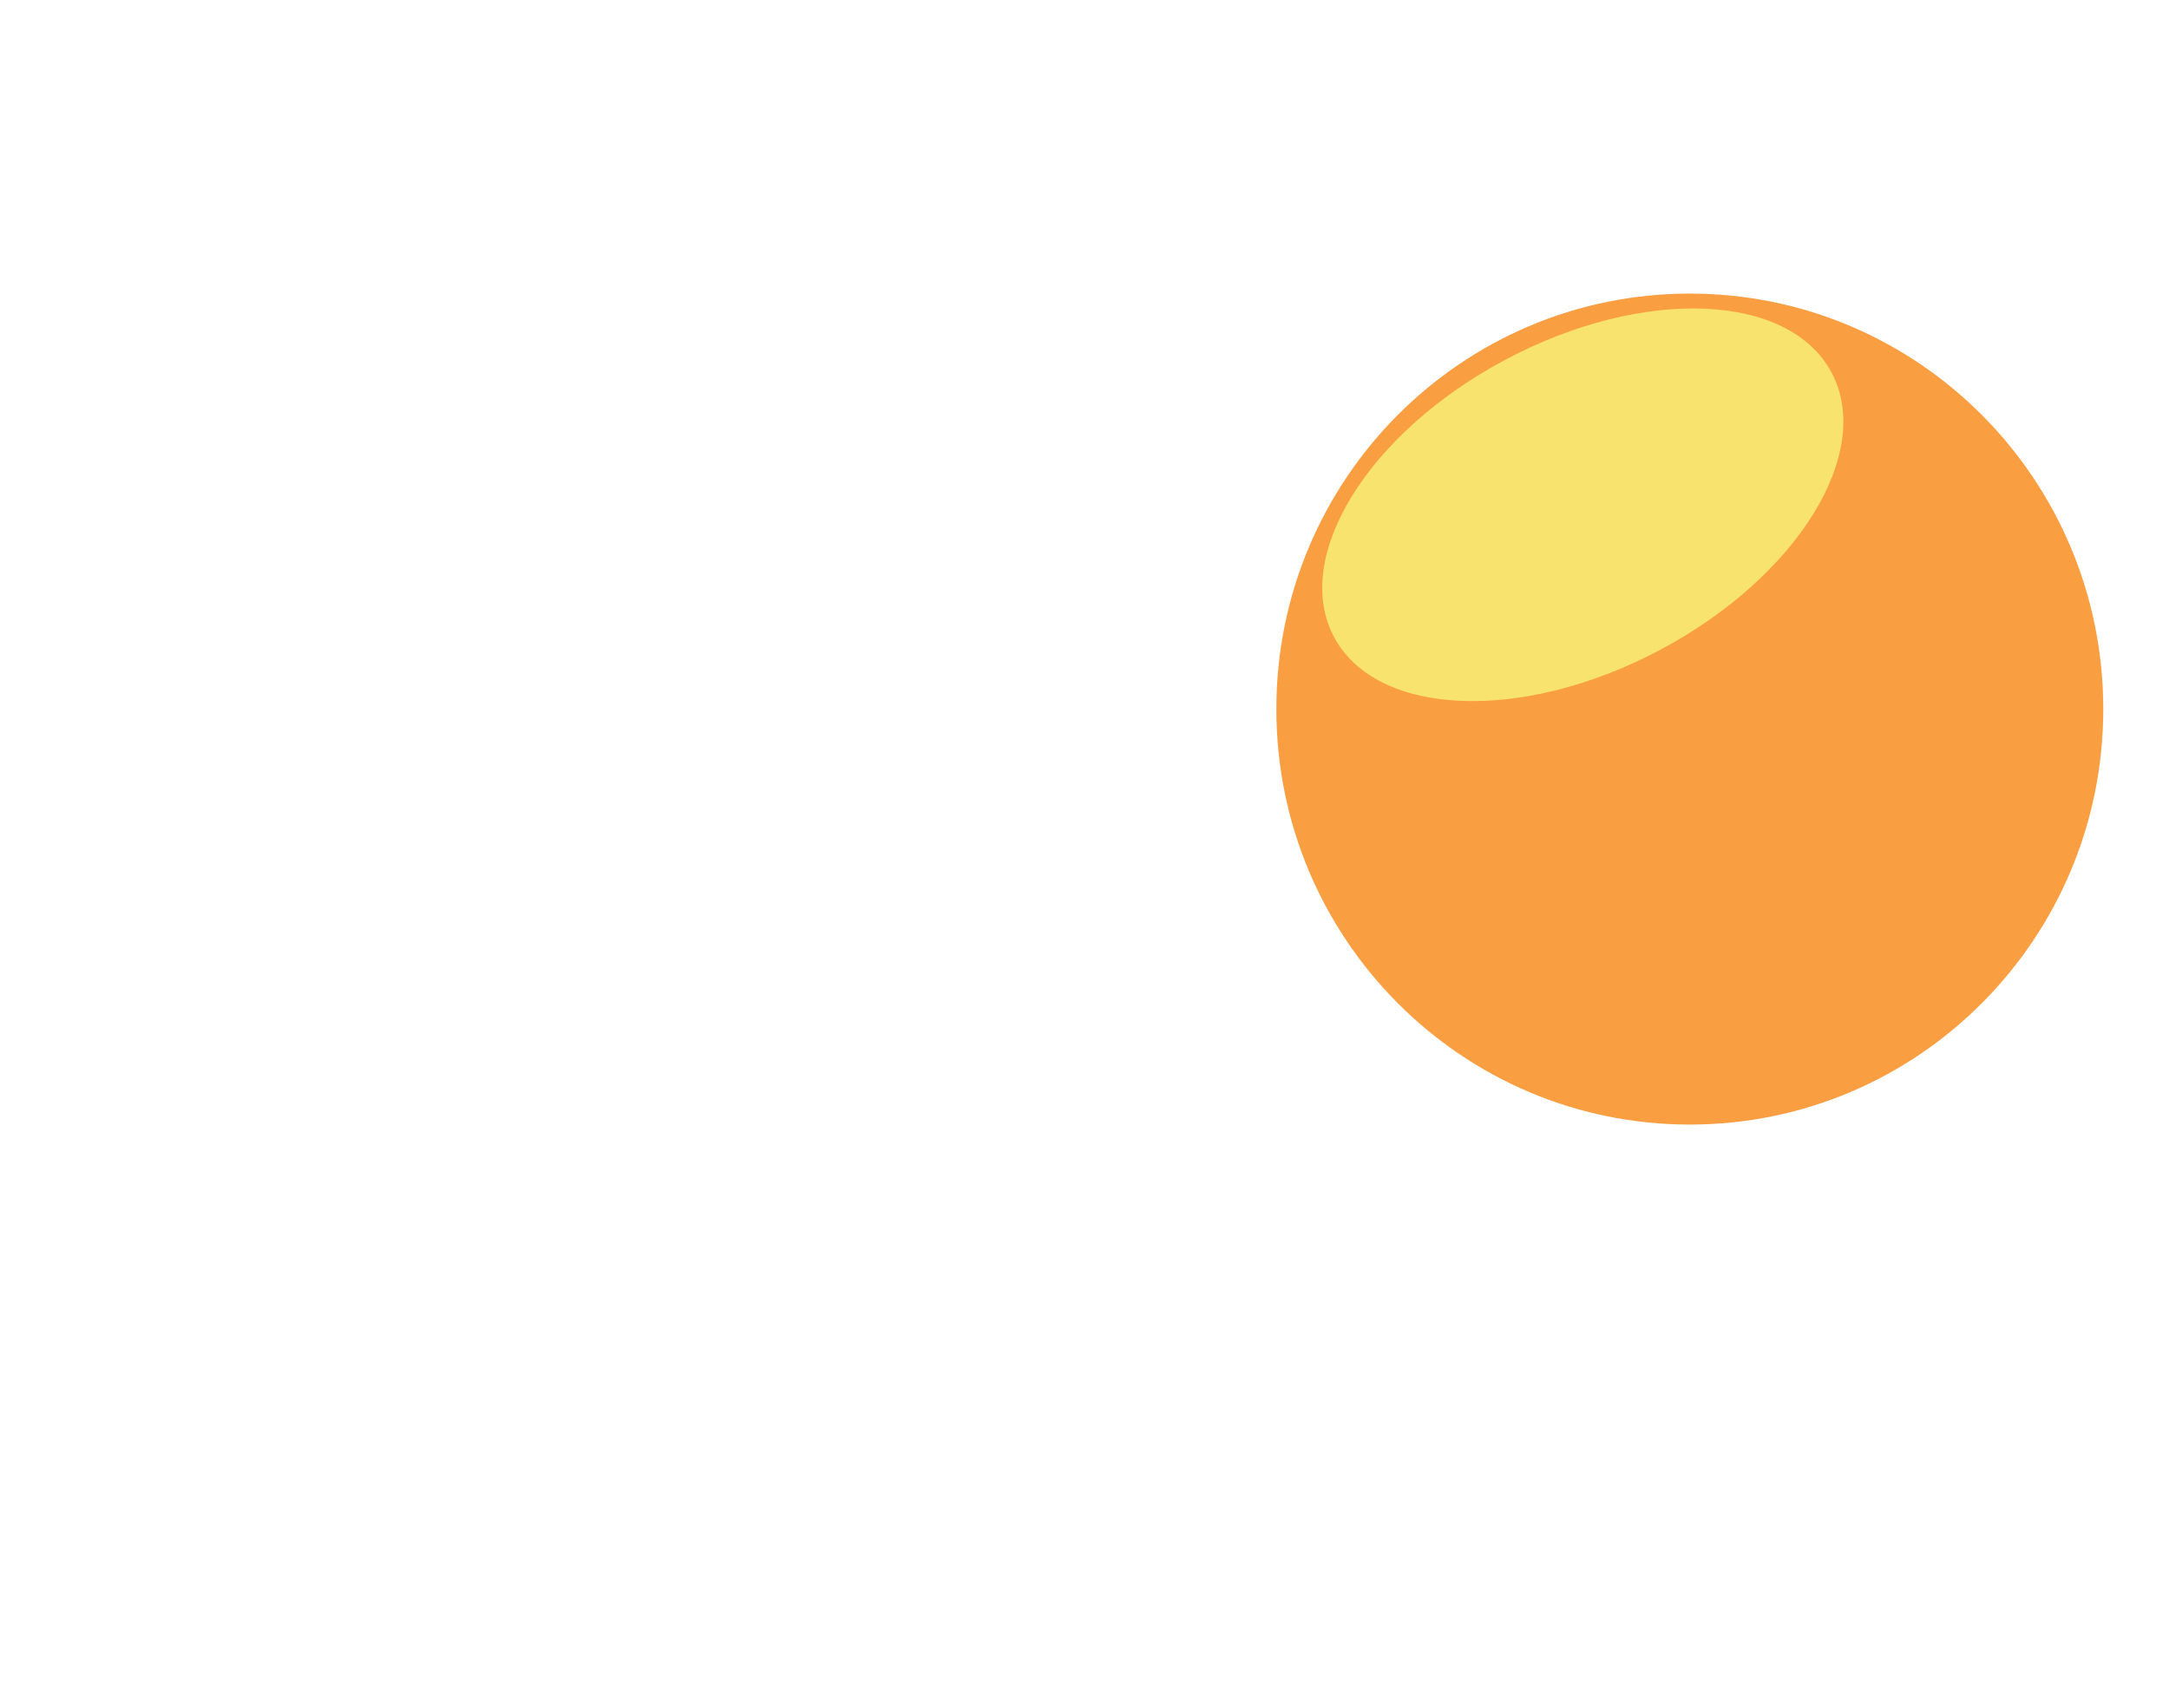 <svg width="146" height="115" viewBox="0 0 146 115" fill="none" xmlns="http://www.w3.org/2000/svg">
<g filter="url(#filter0_f_498_3270)">
<path d="M76.993 39.087C76.993 39.087 72.523 45.147 69.029 44.947C64.65 44.69 63.902 39.407 59.842 39.087C55.594 39.151 55.161 44.626 50.557 44.947C46.432 44.873 44.685 39.187 40.753 39.087C36.821 38.987 32.629 44.947 32.629 44.947" stroke="white" stroke-width="16" stroke-linecap="round"/>
<path d="M79.745 72.965C79.745 72.965 73.015 79.024 67.754 78.825C61.161 78.567 60.03 73.285 53.92 72.965C47.524 73.028 46.869 78.504 39.938 78.825C33.728 78.75 31.096 73.064 25.174 72.965C19.252 72.865 12.942 78.825 12.942 78.825" stroke="white" stroke-width="16" stroke-linecap="round"/>
<path d="M118.201 96.313C118.201 96.313 111.471 102.373 106.21 102.173C99.617 101.916 98.486 96.634 92.376 96.313C85.98 96.377 85.325 101.853 78.395 102.173C72.184 102.099 69.552 96.413 63.63 96.313C57.708 96.214 51.398 102.173 51.398 102.173" stroke="white" stroke-width="16" stroke-linecap="round"/>
<path d="M113.745 75.711C129.116 75.711 141.576 63.187 141.576 47.738C141.576 32.289 129.116 19.765 113.745 19.765C98.374 19.765 85.914 32.289 85.914 47.738C85.914 63.187 98.374 75.711 113.745 75.711Z" fill="#FA9E42"/>
<g filter="url(#filter1_f_498_3270)">
<path d="M111.733 43.76C120.983 38.847 126.156 30.488 123.289 25.088C120.421 19.689 110.598 19.295 101.348 24.208C92.098 29.121 86.925 37.48 89.793 42.88C92.66 48.279 102.484 48.673 111.733 43.76Z" fill="#F8E36F"/>
</g>
</g>
<defs>
<filter id="filter0_f_498_3270" x="0.942" y="15.765" width="144.634" height="98.413" filterUnits="userSpaceOnUse" color-interpolation-filters="sRGB">
<feFlood flood-opacity="0" result="BackgroundImageFix"/>
<feBlend mode="normal" in="SourceGraphic" in2="BackgroundImageFix" result="shape"/>
<feGaussianBlur stdDeviation="2" result="effect1_foregroundBlur_498_3270"/>
</filter>
<filter id="filter1_f_498_3270" x="69.001" y="0.766" width="75.078" height="66.435" filterUnits="userSpaceOnUse" color-interpolation-filters="sRGB">
<feFlood flood-opacity="0" result="BackgroundImageFix"/>
<feBlend mode="normal" in="SourceGraphic" in2="BackgroundImageFix" result="shape"/>
<feGaussianBlur stdDeviation="10" result="effect1_foregroundBlur_498_3270"/>
</filter>
</defs>
</svg>
